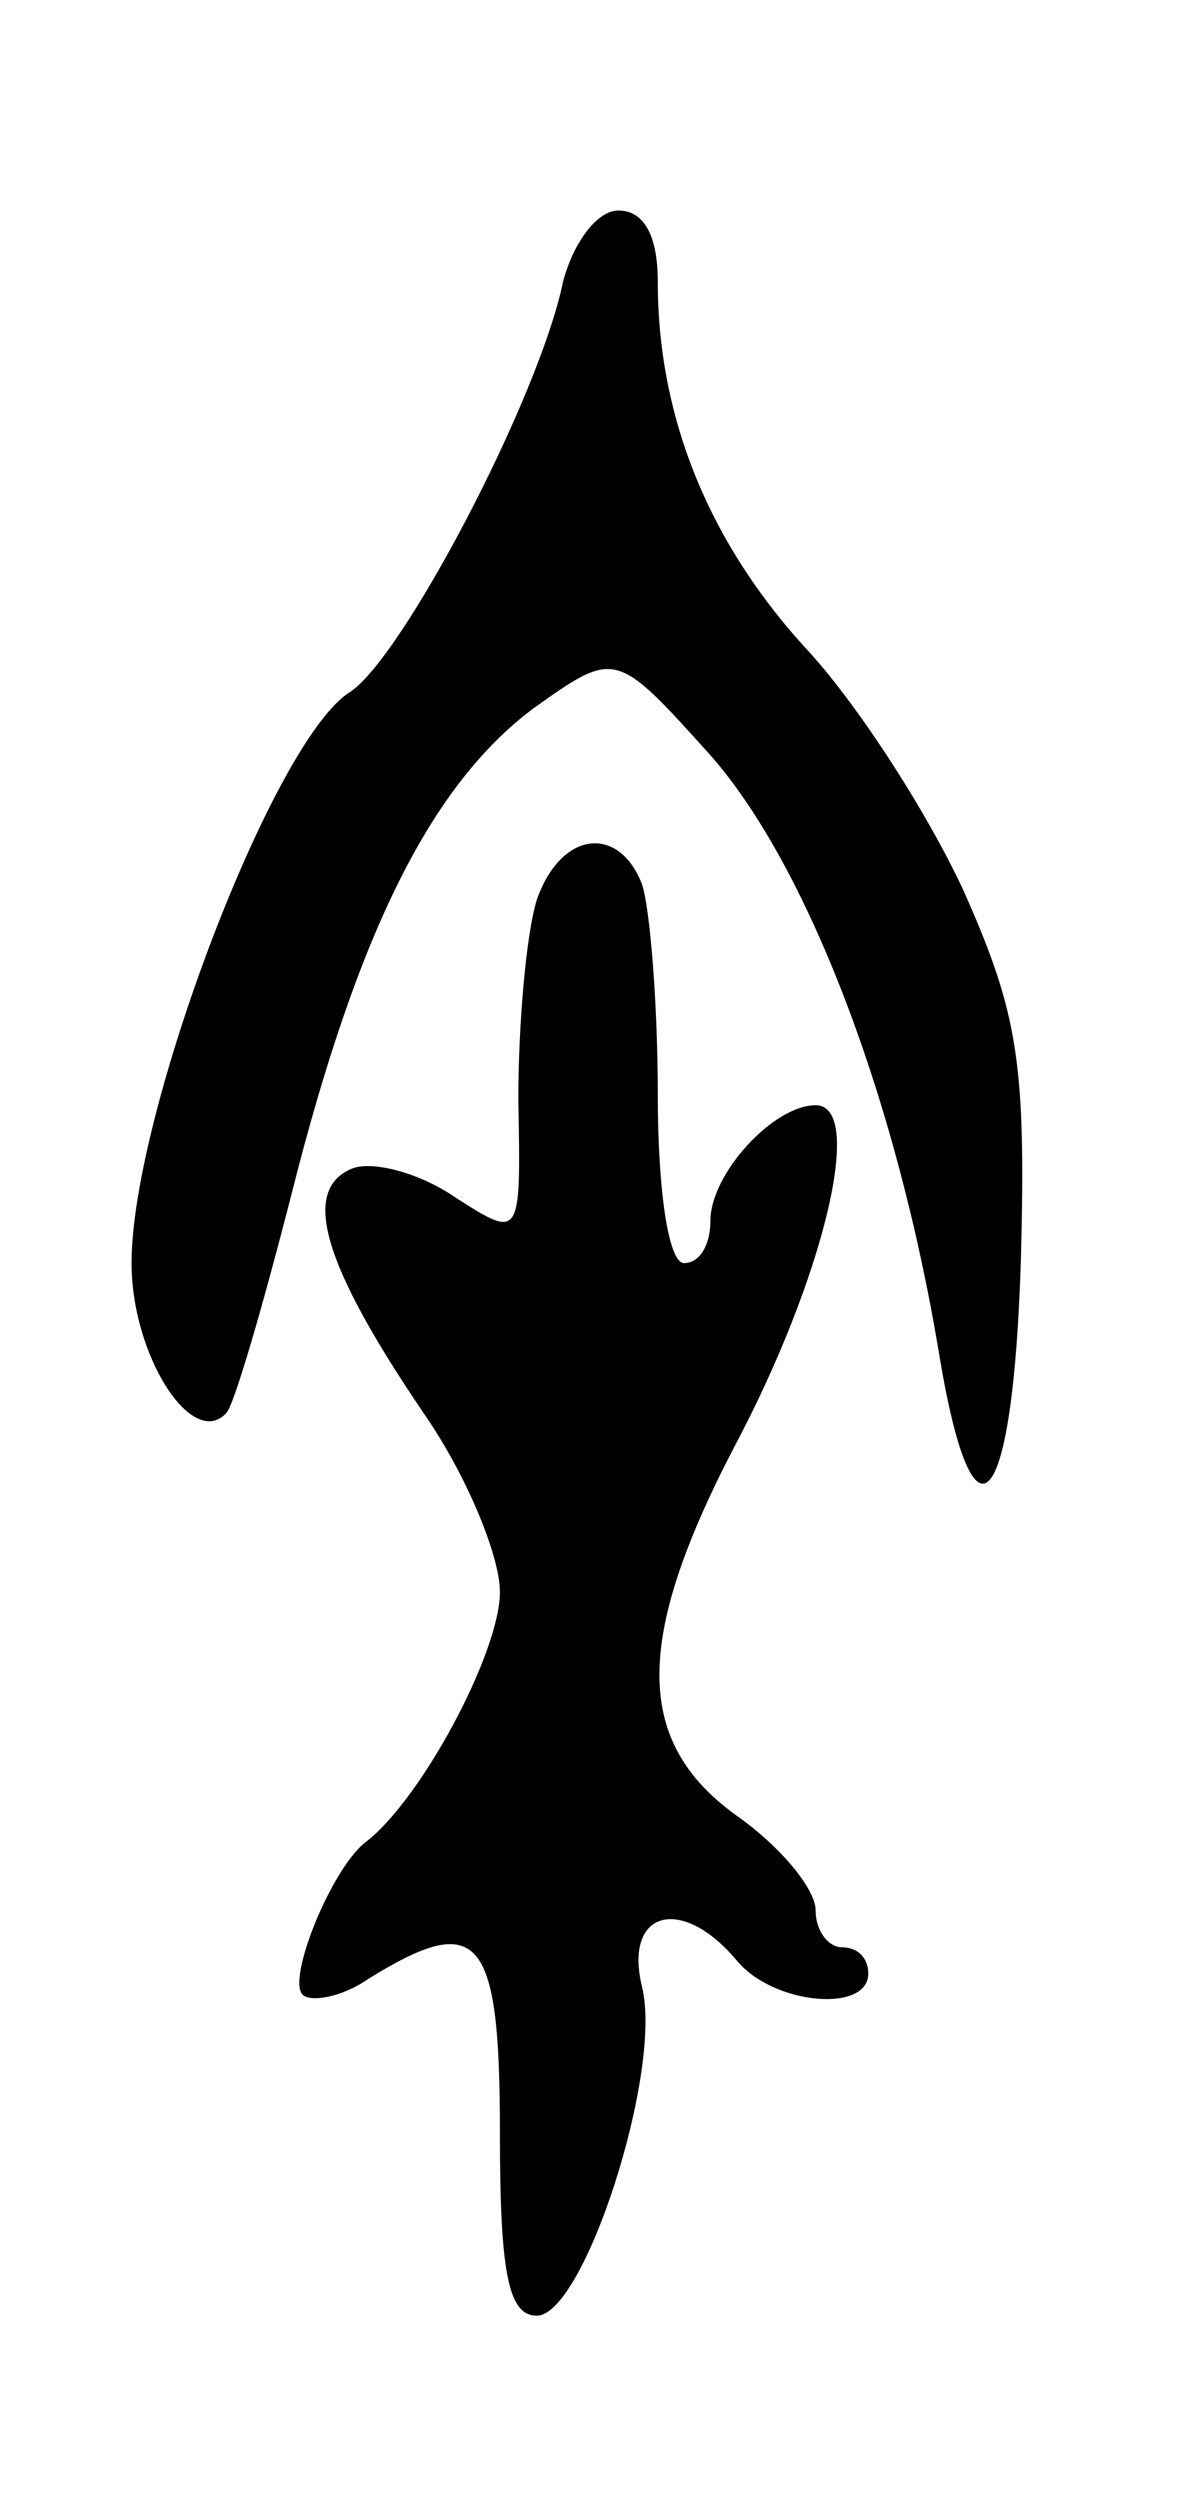 <svg version="1.0" xmlns="http://www.w3.org/2000/svg"
 width="45pt" height="95pt" viewBox="0 0 45 95"
 preserveAspectRatio="xMidYMid meet">
<g transform="translate(0,95) scale(0.1,-0.1)"
fill="#000000" stroke="none">
<path d="M214 843 c-9 -44 -61 -143 -81 -156 -29 -18 -83 -160 -83 -217 0 -35
23 -71 36 -57 3 3 14 41 25 84 25 99 53 155 92 184 31 22 31 22 67 -18 37 -42
71 -131 87 -228 13 -78 28 -60 31 36 2 75 -1 94 -22 141 -14 30 -41 72 -61 93
-36 40 -55 87 -55 138 0 17 -5 27 -15 27 -8 0 -17 -12 -21 -27z"/>
<path d="M204 608 c-4 -13 -7 -47 -7 -76 1 -53 1 -53 -24 -37 -13 9 -31 14
-39 11 -20 -8 -11 -37 27 -93 16 -23 29 -54 29 -68 0 -23 -30 -79 -51 -95 -13
-10 -30 -52 -24 -58 3 -3 15 -1 25 6 42 26 50 17 50 -58 0 -53 3 -70 14 -70
18 0 48 93 40 125 -7 29 15 35 36 10 14 -17 50 -20 50 -5 0 6 -4 10 -10 10 -5
0 -10 6 -10 14 0 8 -13 24 -30 36 -39 28 -39 67 -1 140 34 64 50 130 31 130
-16 0 -40 -26 -40 -44 0 -9 -4 -16 -10 -16 -6 0 -10 28 -10 64 0 35 -3 71 -6
80 -9 23 -31 20 -40 -6z"/>
</g>
</svg>
